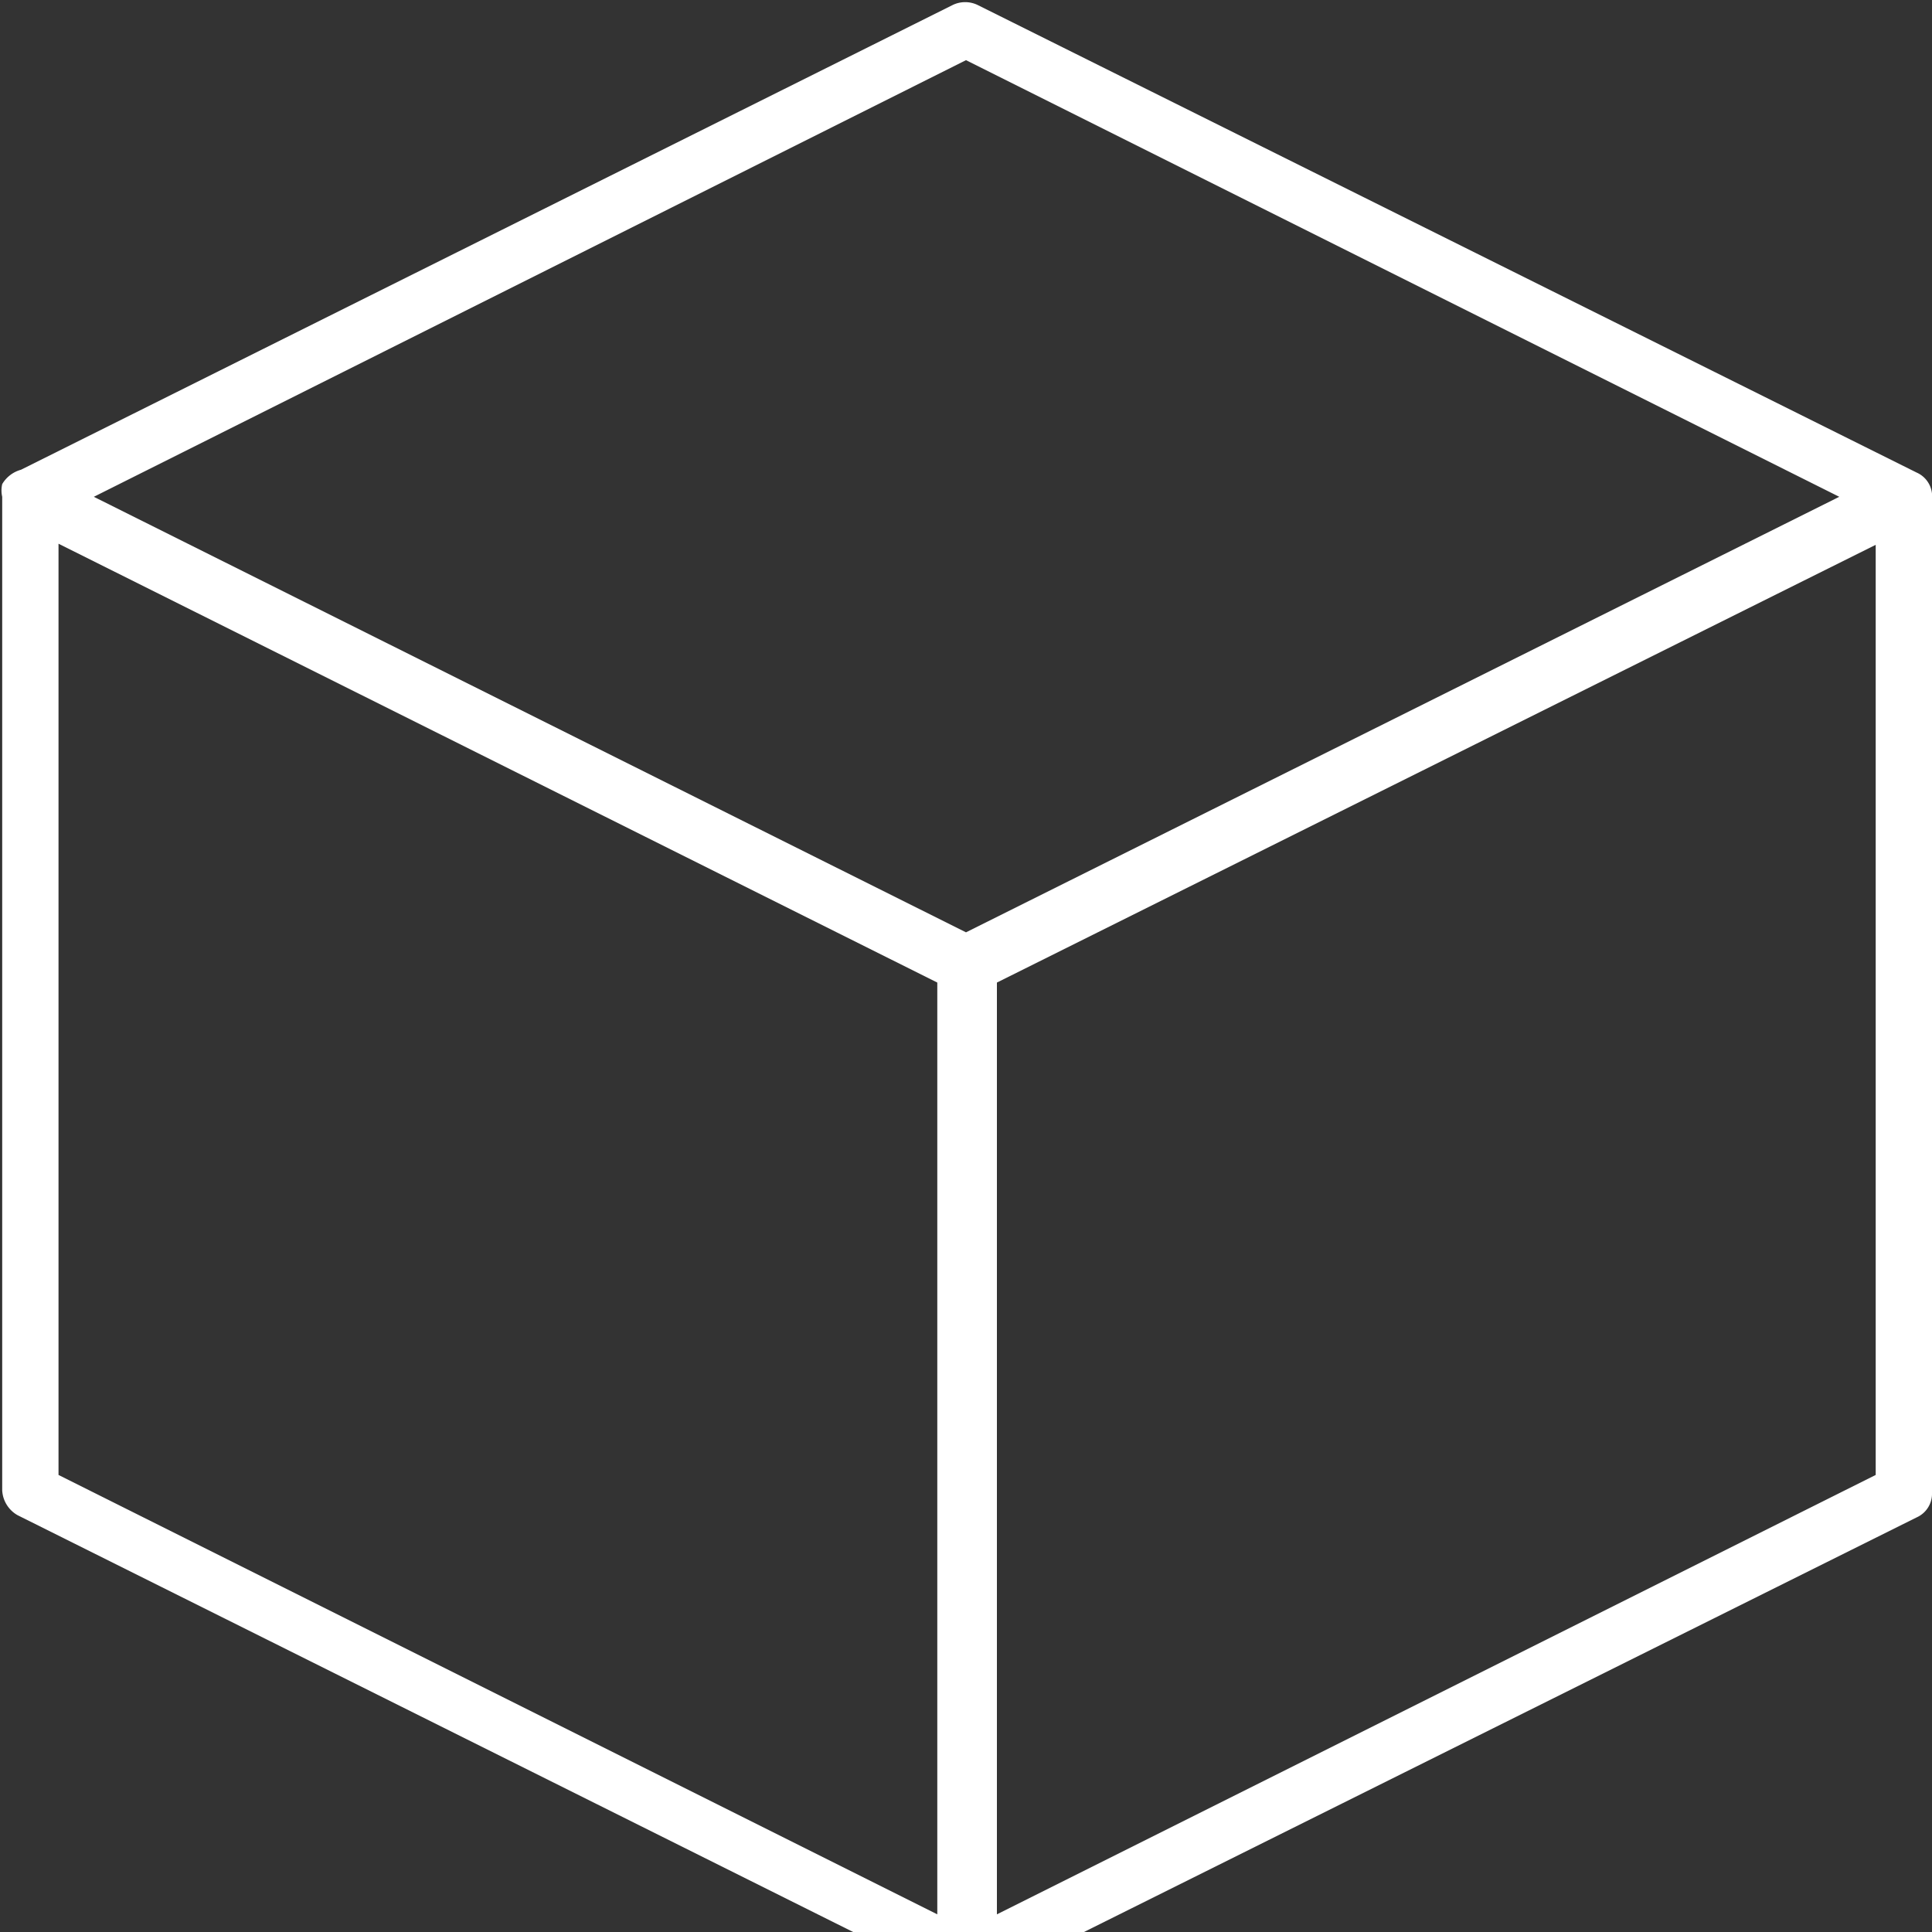 <svg id="Capa_1" data-name="Capa 1" xmlns="http://www.w3.org/2000/svg" width="35" height="35" viewBox="0 0 35 35"><rect x="0" y="0" width="35" height="35" fill="#333333" stroke="none"/><defs><style>.cls-1{fill:#ffffff;}</style></defs><title>box-blue</title><path class="cls-1" d="M37.66,13.47,20.65,5a.52.52,0,0,0-.45,0L3.32,13.42a.57.57,0,0,0-.34.26.51.51,0,0,0,0,.23h0v18a.55.55,0,0,0,.28.45l16.94,8.45a.5.5,0,0,0,.57,0L37.66,32.4a.47.47,0,0,0,.28-.45v-18A.47.47,0,0,0,37.66,13.47ZM20.44,6l15.82,7.91L20.44,21.8,4.64,13.91ZM4,14.76l15.92,7.95V39.59L4,31.63ZM21,39.59V22.71l15.92-7.93V31.63Z" transform="translate(-2.94 -4.91)"/></svg>